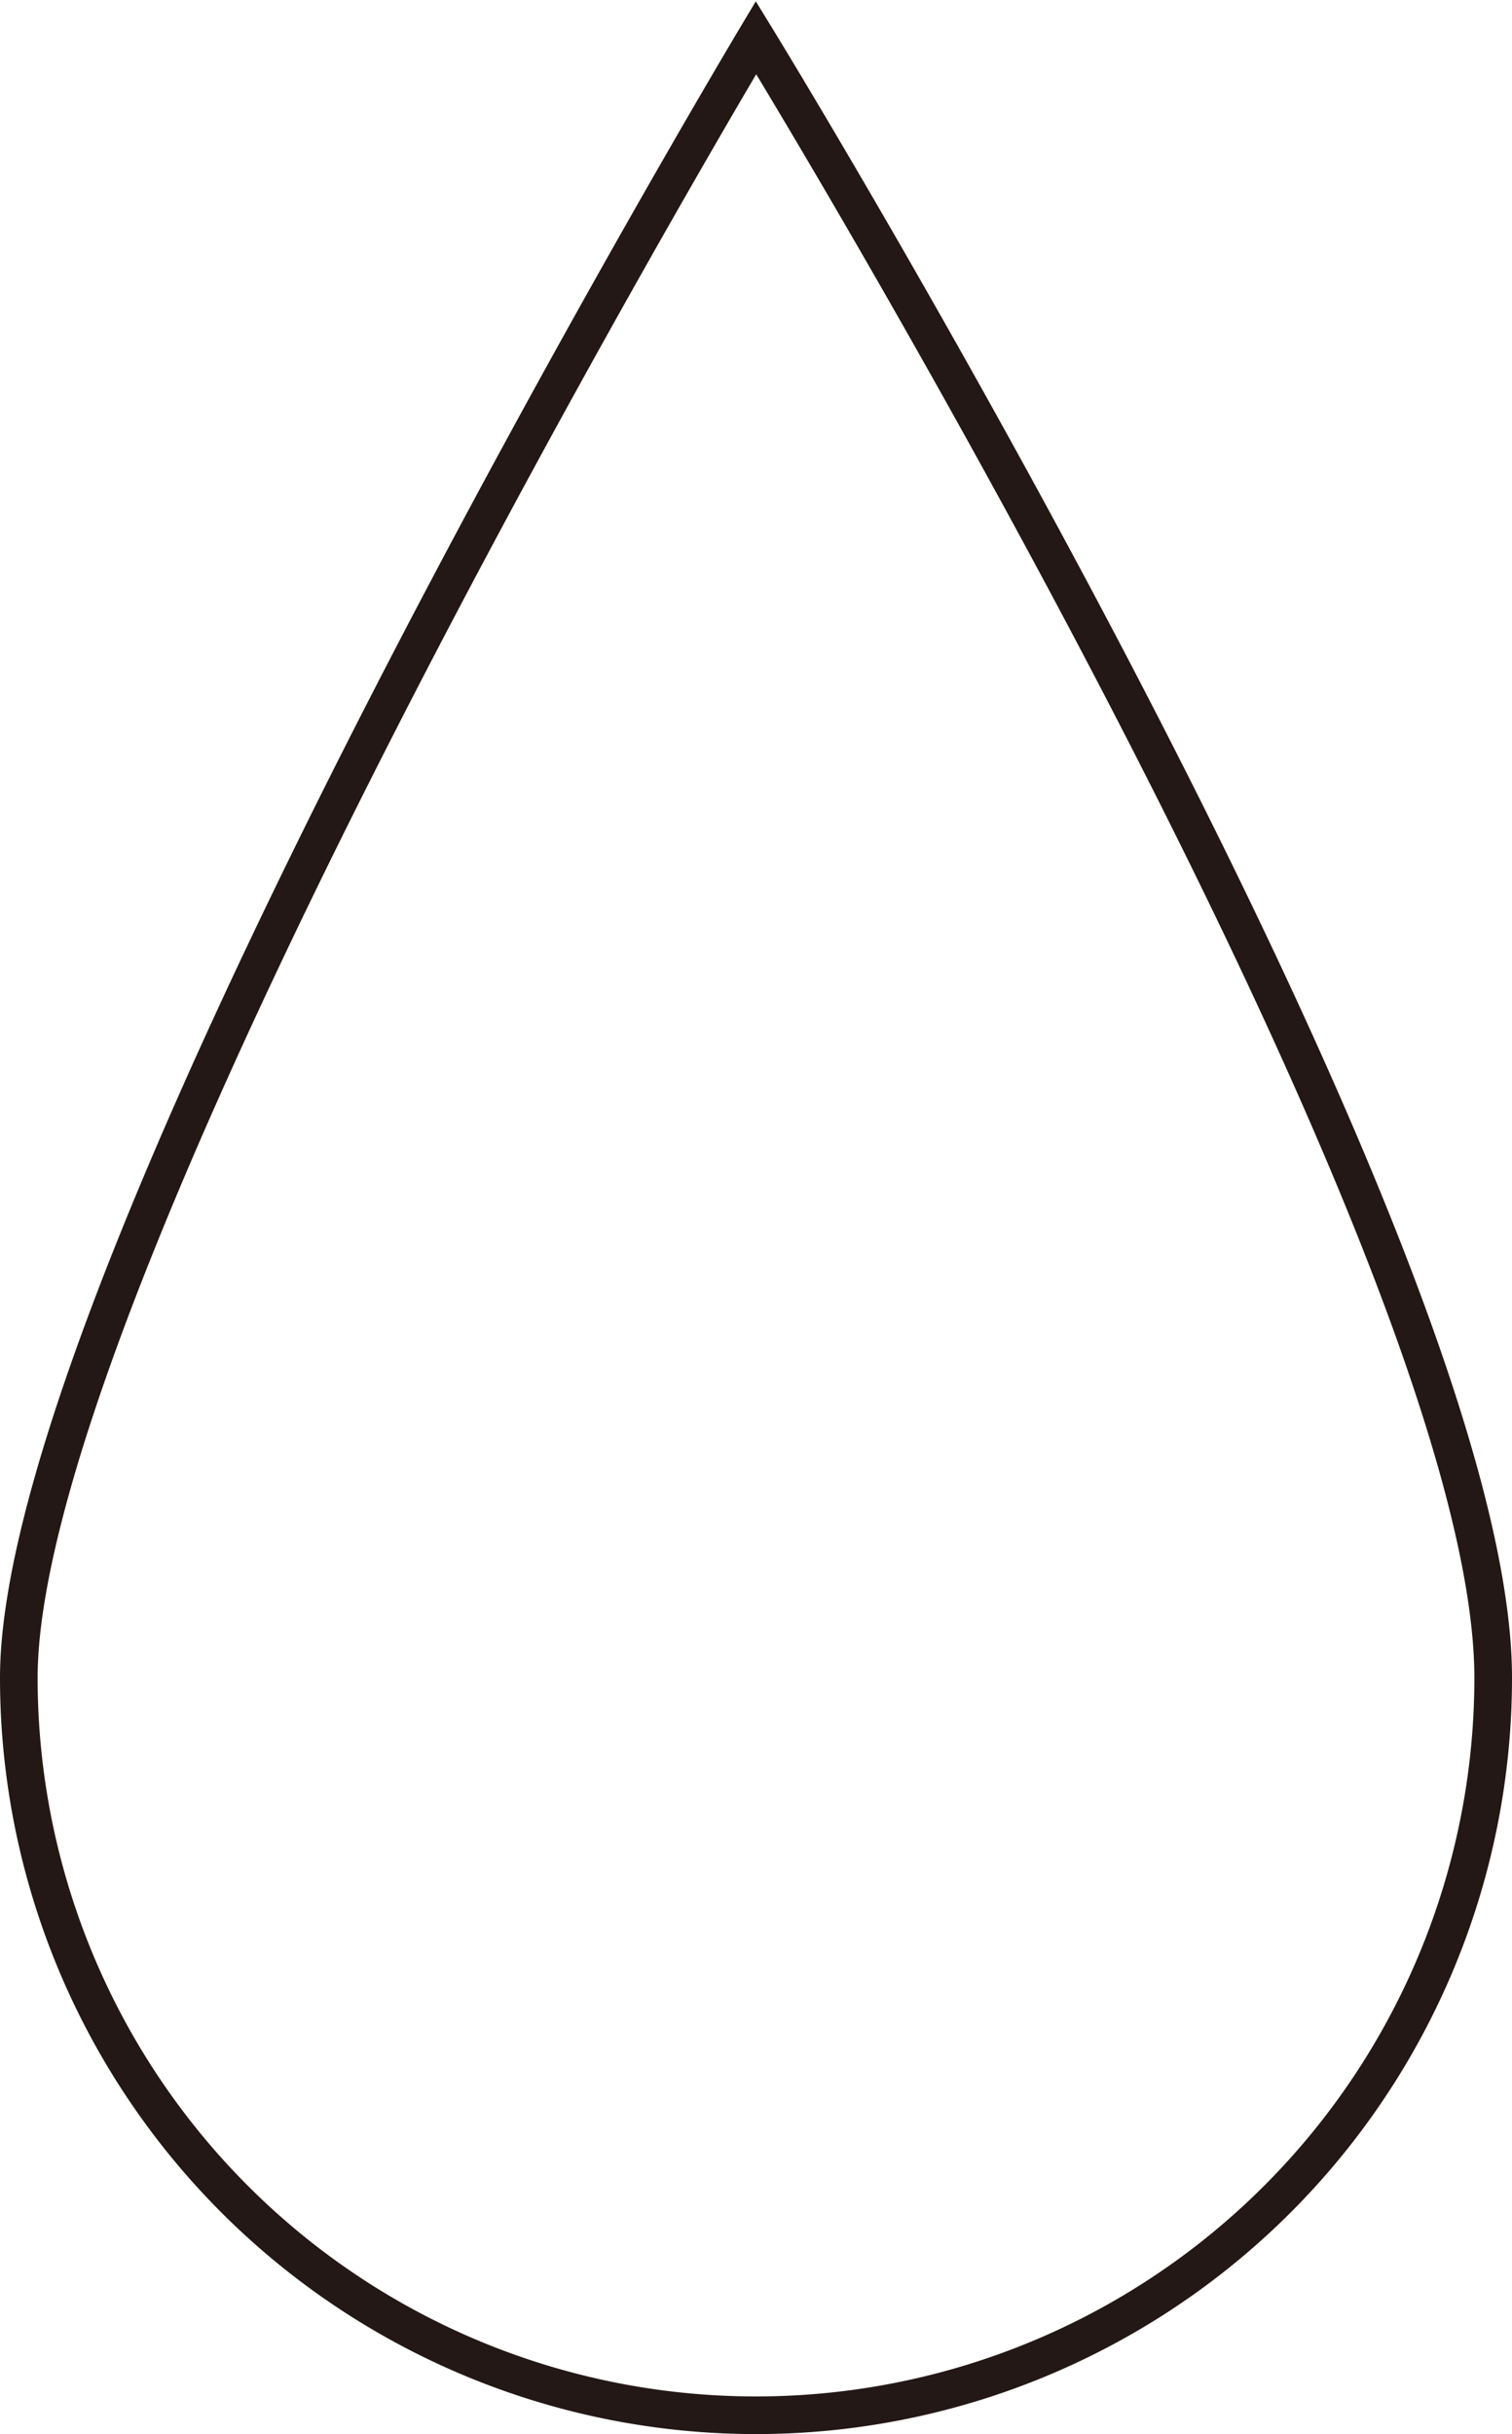 <svg xmlns="http://www.w3.org/2000/svg" viewBox="0 0 40.18 64.66"><defs><style>.cls-1{fill:none;stroke:#231815;stroke-miterlimit:10;}</style></defs><g id="レイヤー_2" data-name="レイヤー 2"><g id="レイヤー_1-2" data-name="レイヤー 1"><path class="cls-1" d="M39.68,44.57a19.59,19.59,0,0,1-39.18,0C.5,33.75,20.09,1,20.09,1S39.68,32.91,39.68,44.57Z"/></g></g></svg>